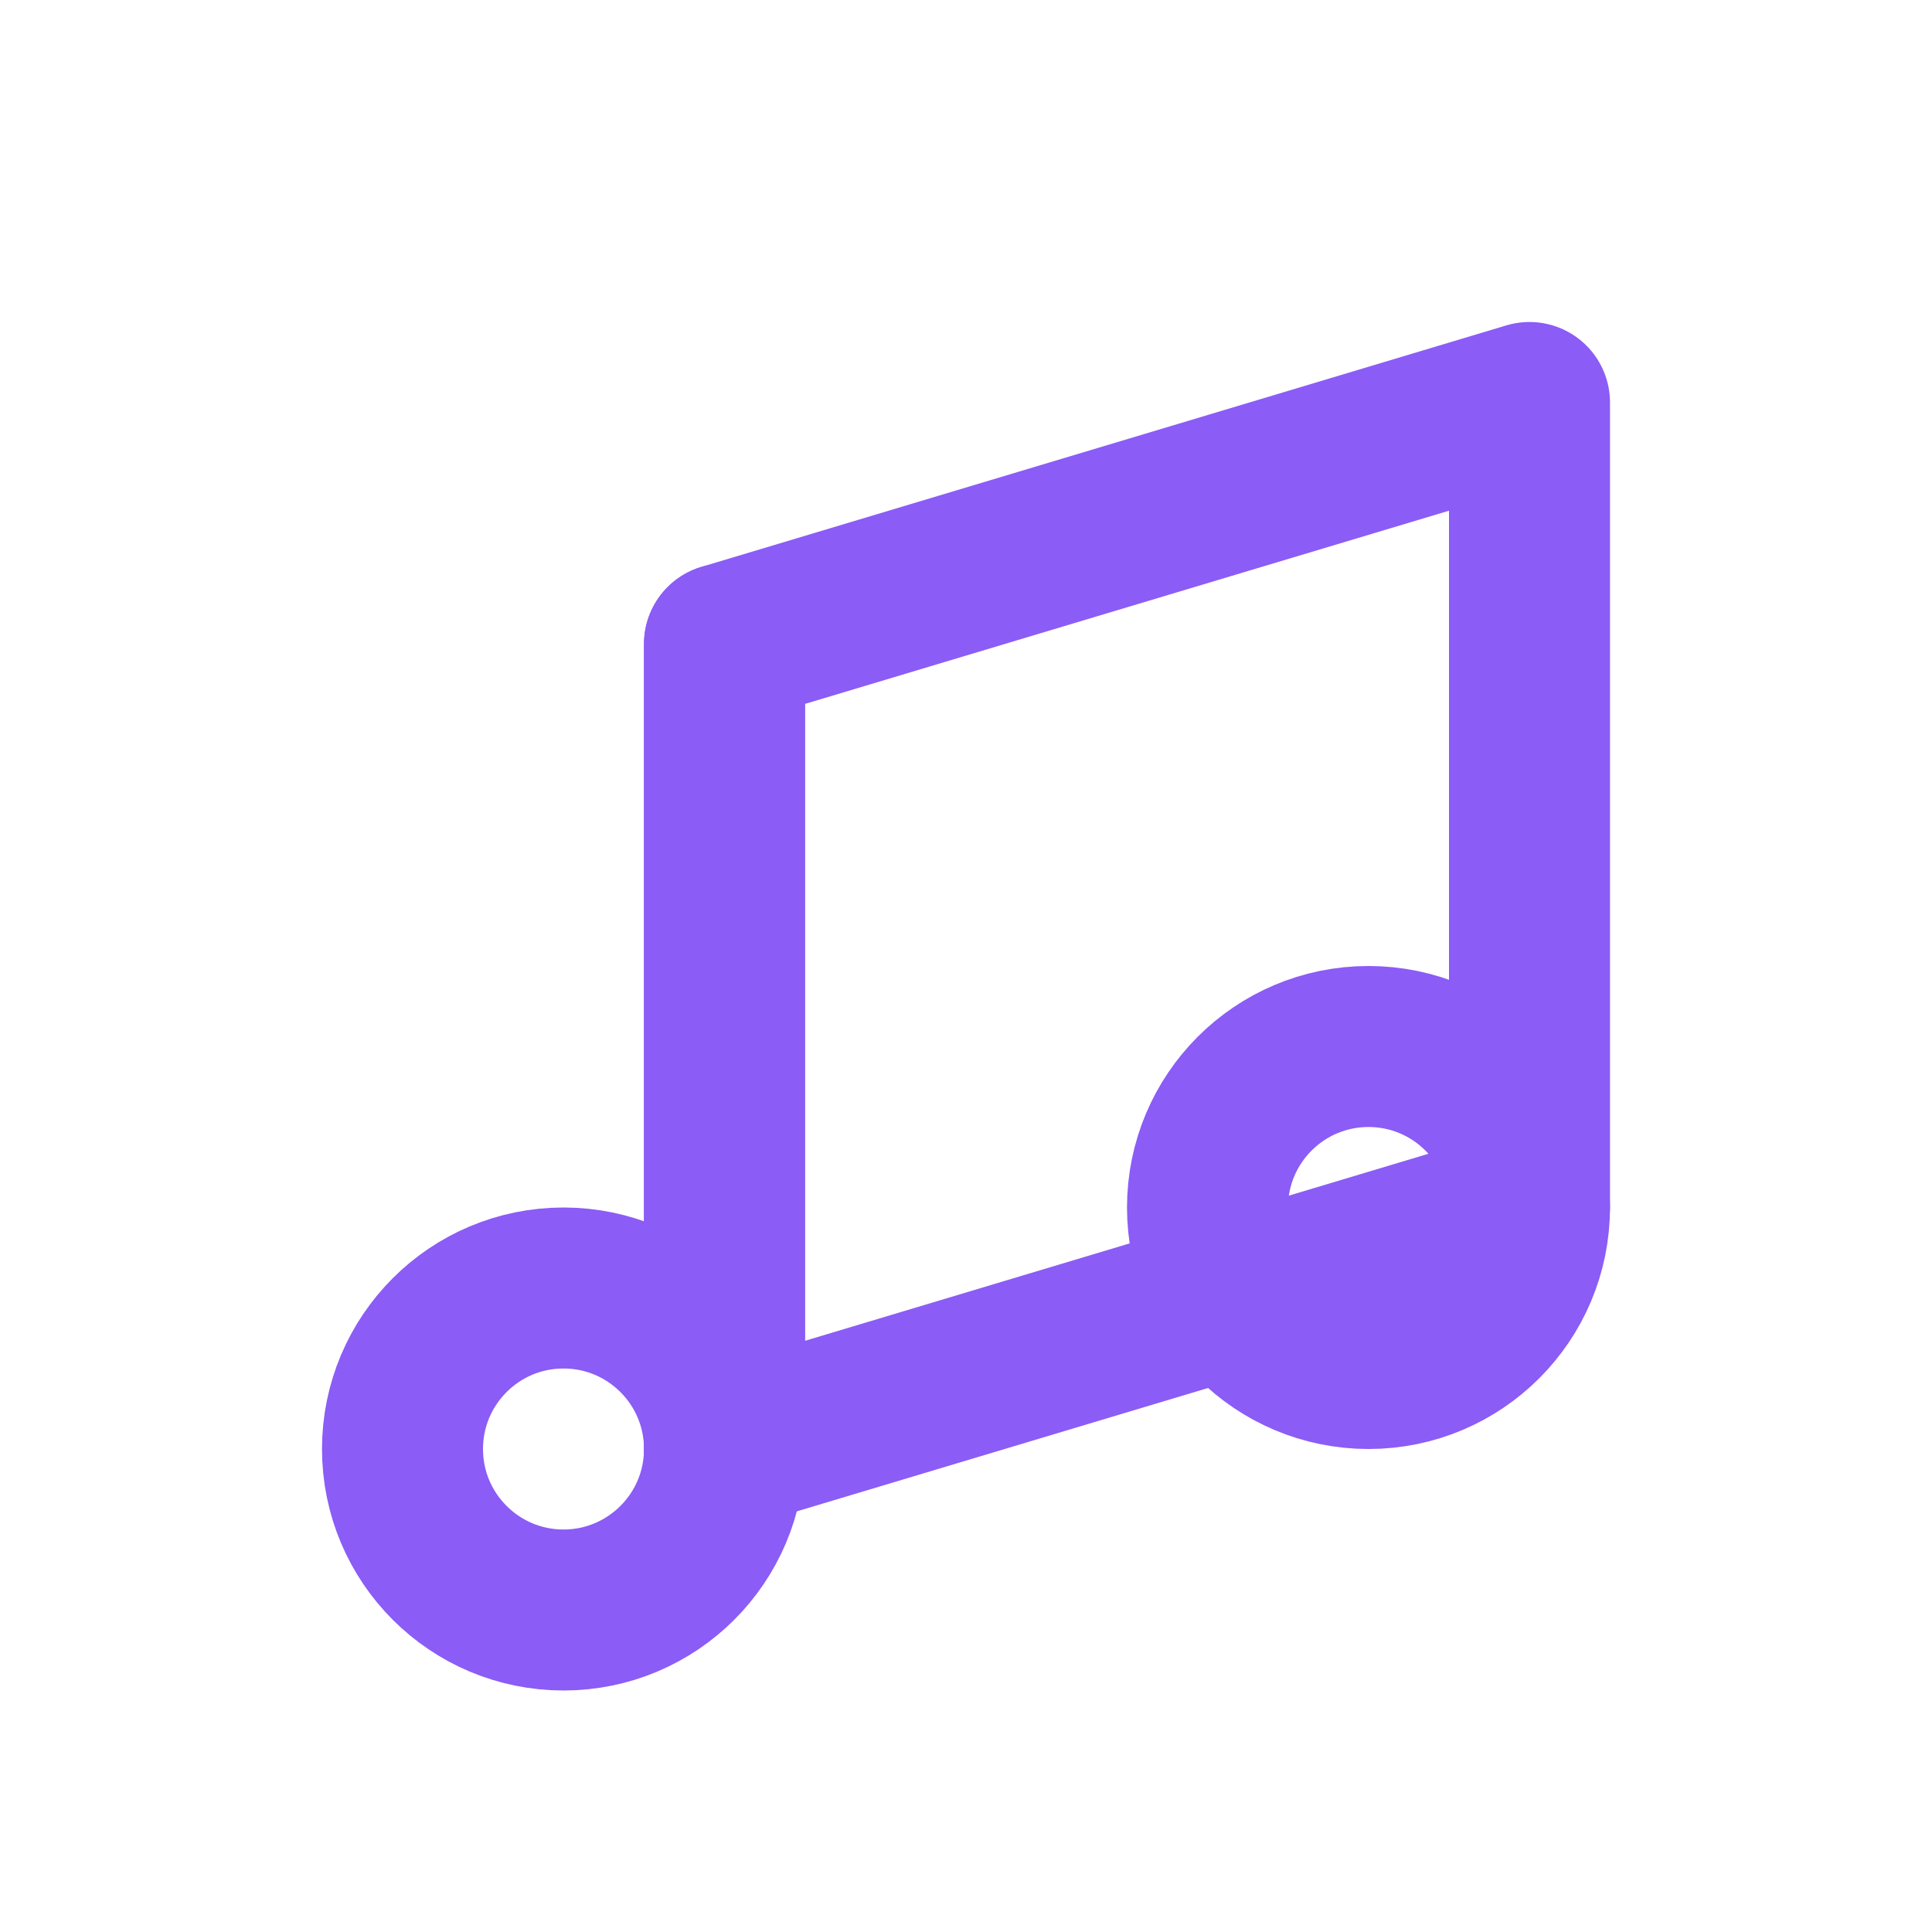 <svg xmlns="http://www.w3.org/2000/svg" width="32" height="32" viewBox="0 0 24 24" fill="none" stroke="#8B5CF6" stroke-width="2" stroke-linecap="round" stroke-linejoin="round">
  <path d="m9 18 10-3V5L9 8Z"></path>
  <path d="m9 8v10"></path>
  <circle cx="7" cy="18" r="2"></circle>
  <circle cx="17" cy="15" r="2"></circle>
</svg>